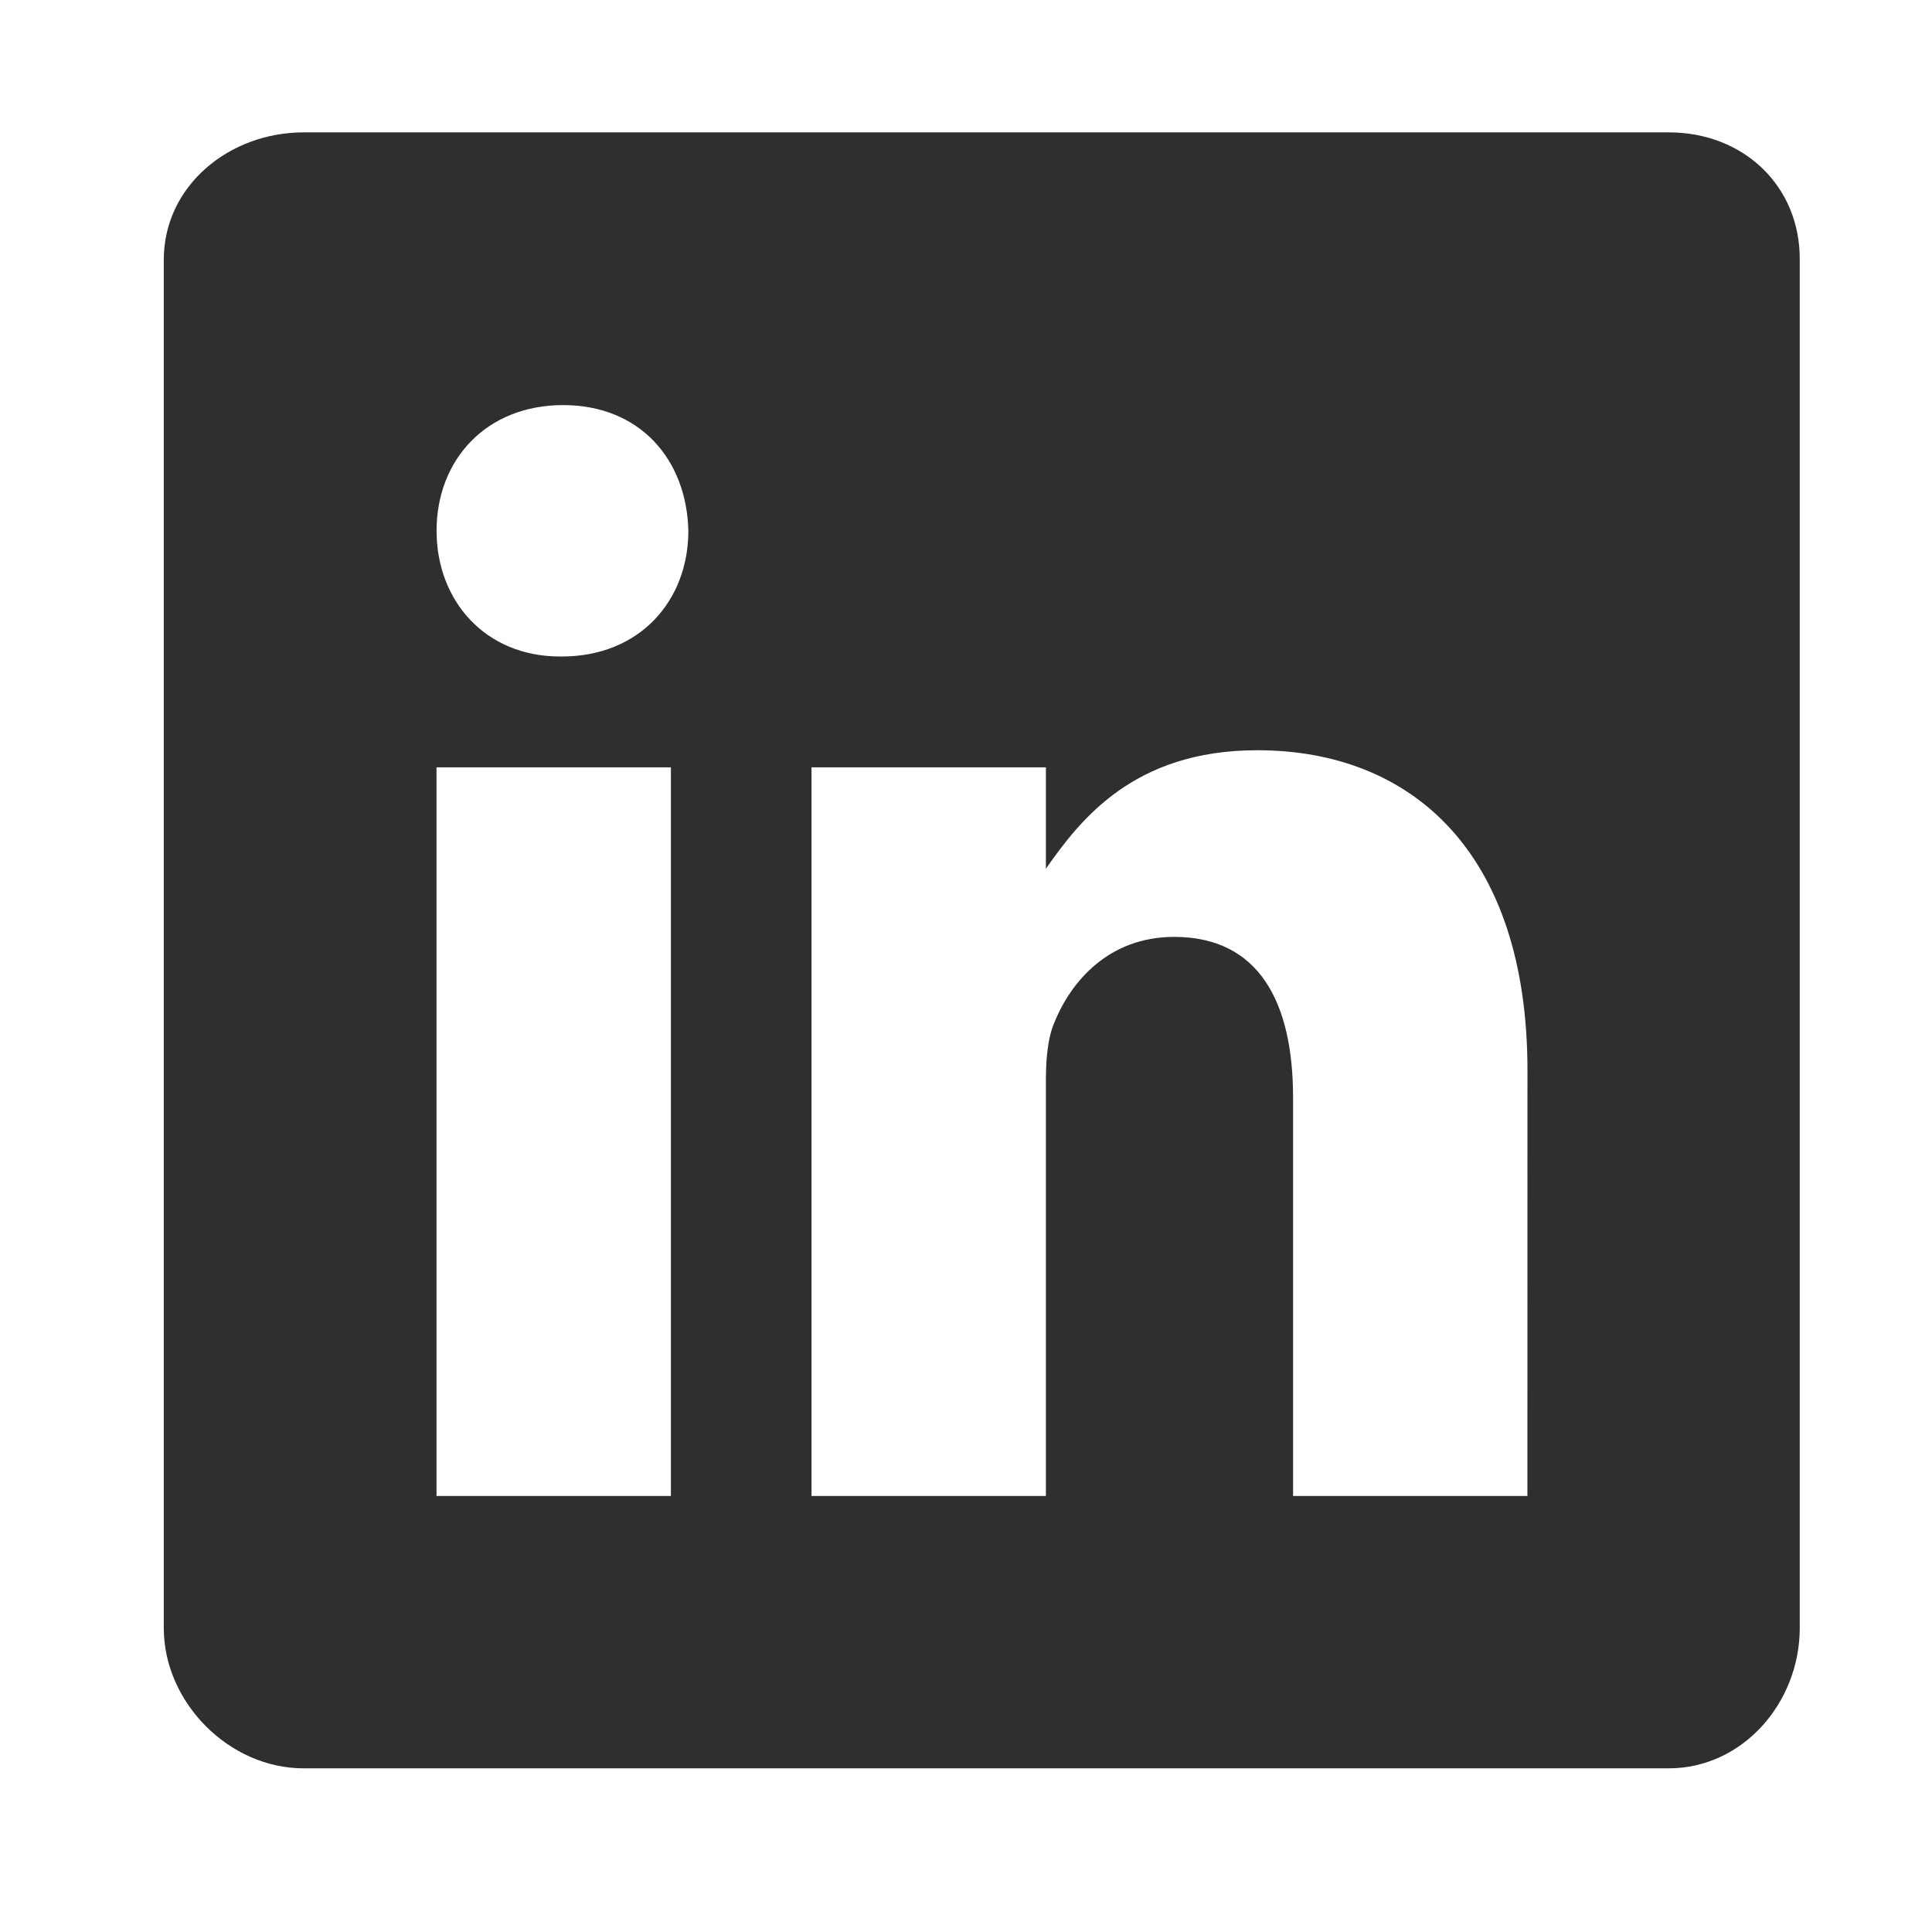 <svg width="31" height="31" viewBox="0 0 31 31" fill="none" xmlns="http://www.w3.org/2000/svg">
<path d="M26.778 2.124H4.871C3.674 2.124 2.628 2.985 2.628 4.168V26.124C2.628 27.314 3.674 28.374 4.871 28.374H26.772C27.975 28.374 28.878 27.307 28.878 26.124V4.168C28.885 2.985 27.975 2.124 26.778 2.124ZM10.765 24.004H7.004V12.312H10.765V24.004ZM9.014 10.534H8.987C7.784 10.534 7.005 9.638 7.005 8.517C7.005 7.375 7.804 6.5 9.035 6.5C10.265 6.5 11.018 7.369 11.045 8.517C11.045 9.638 10.265 10.534 9.014 10.534ZM24.508 24.004H20.748V17.611C20.748 16.08 20.201 15.033 18.84 15.033C17.8 15.033 17.185 15.736 16.912 16.421C16.809 16.667 16.782 17.003 16.782 17.345V24.004H13.021V12.312H16.782V13.939C17.329 13.16 18.184 12.038 20.173 12.038C22.642 12.038 24.509 13.666 24.509 17.174L24.508 24.004Z" fill="#2F2F2F"/>
</svg>

